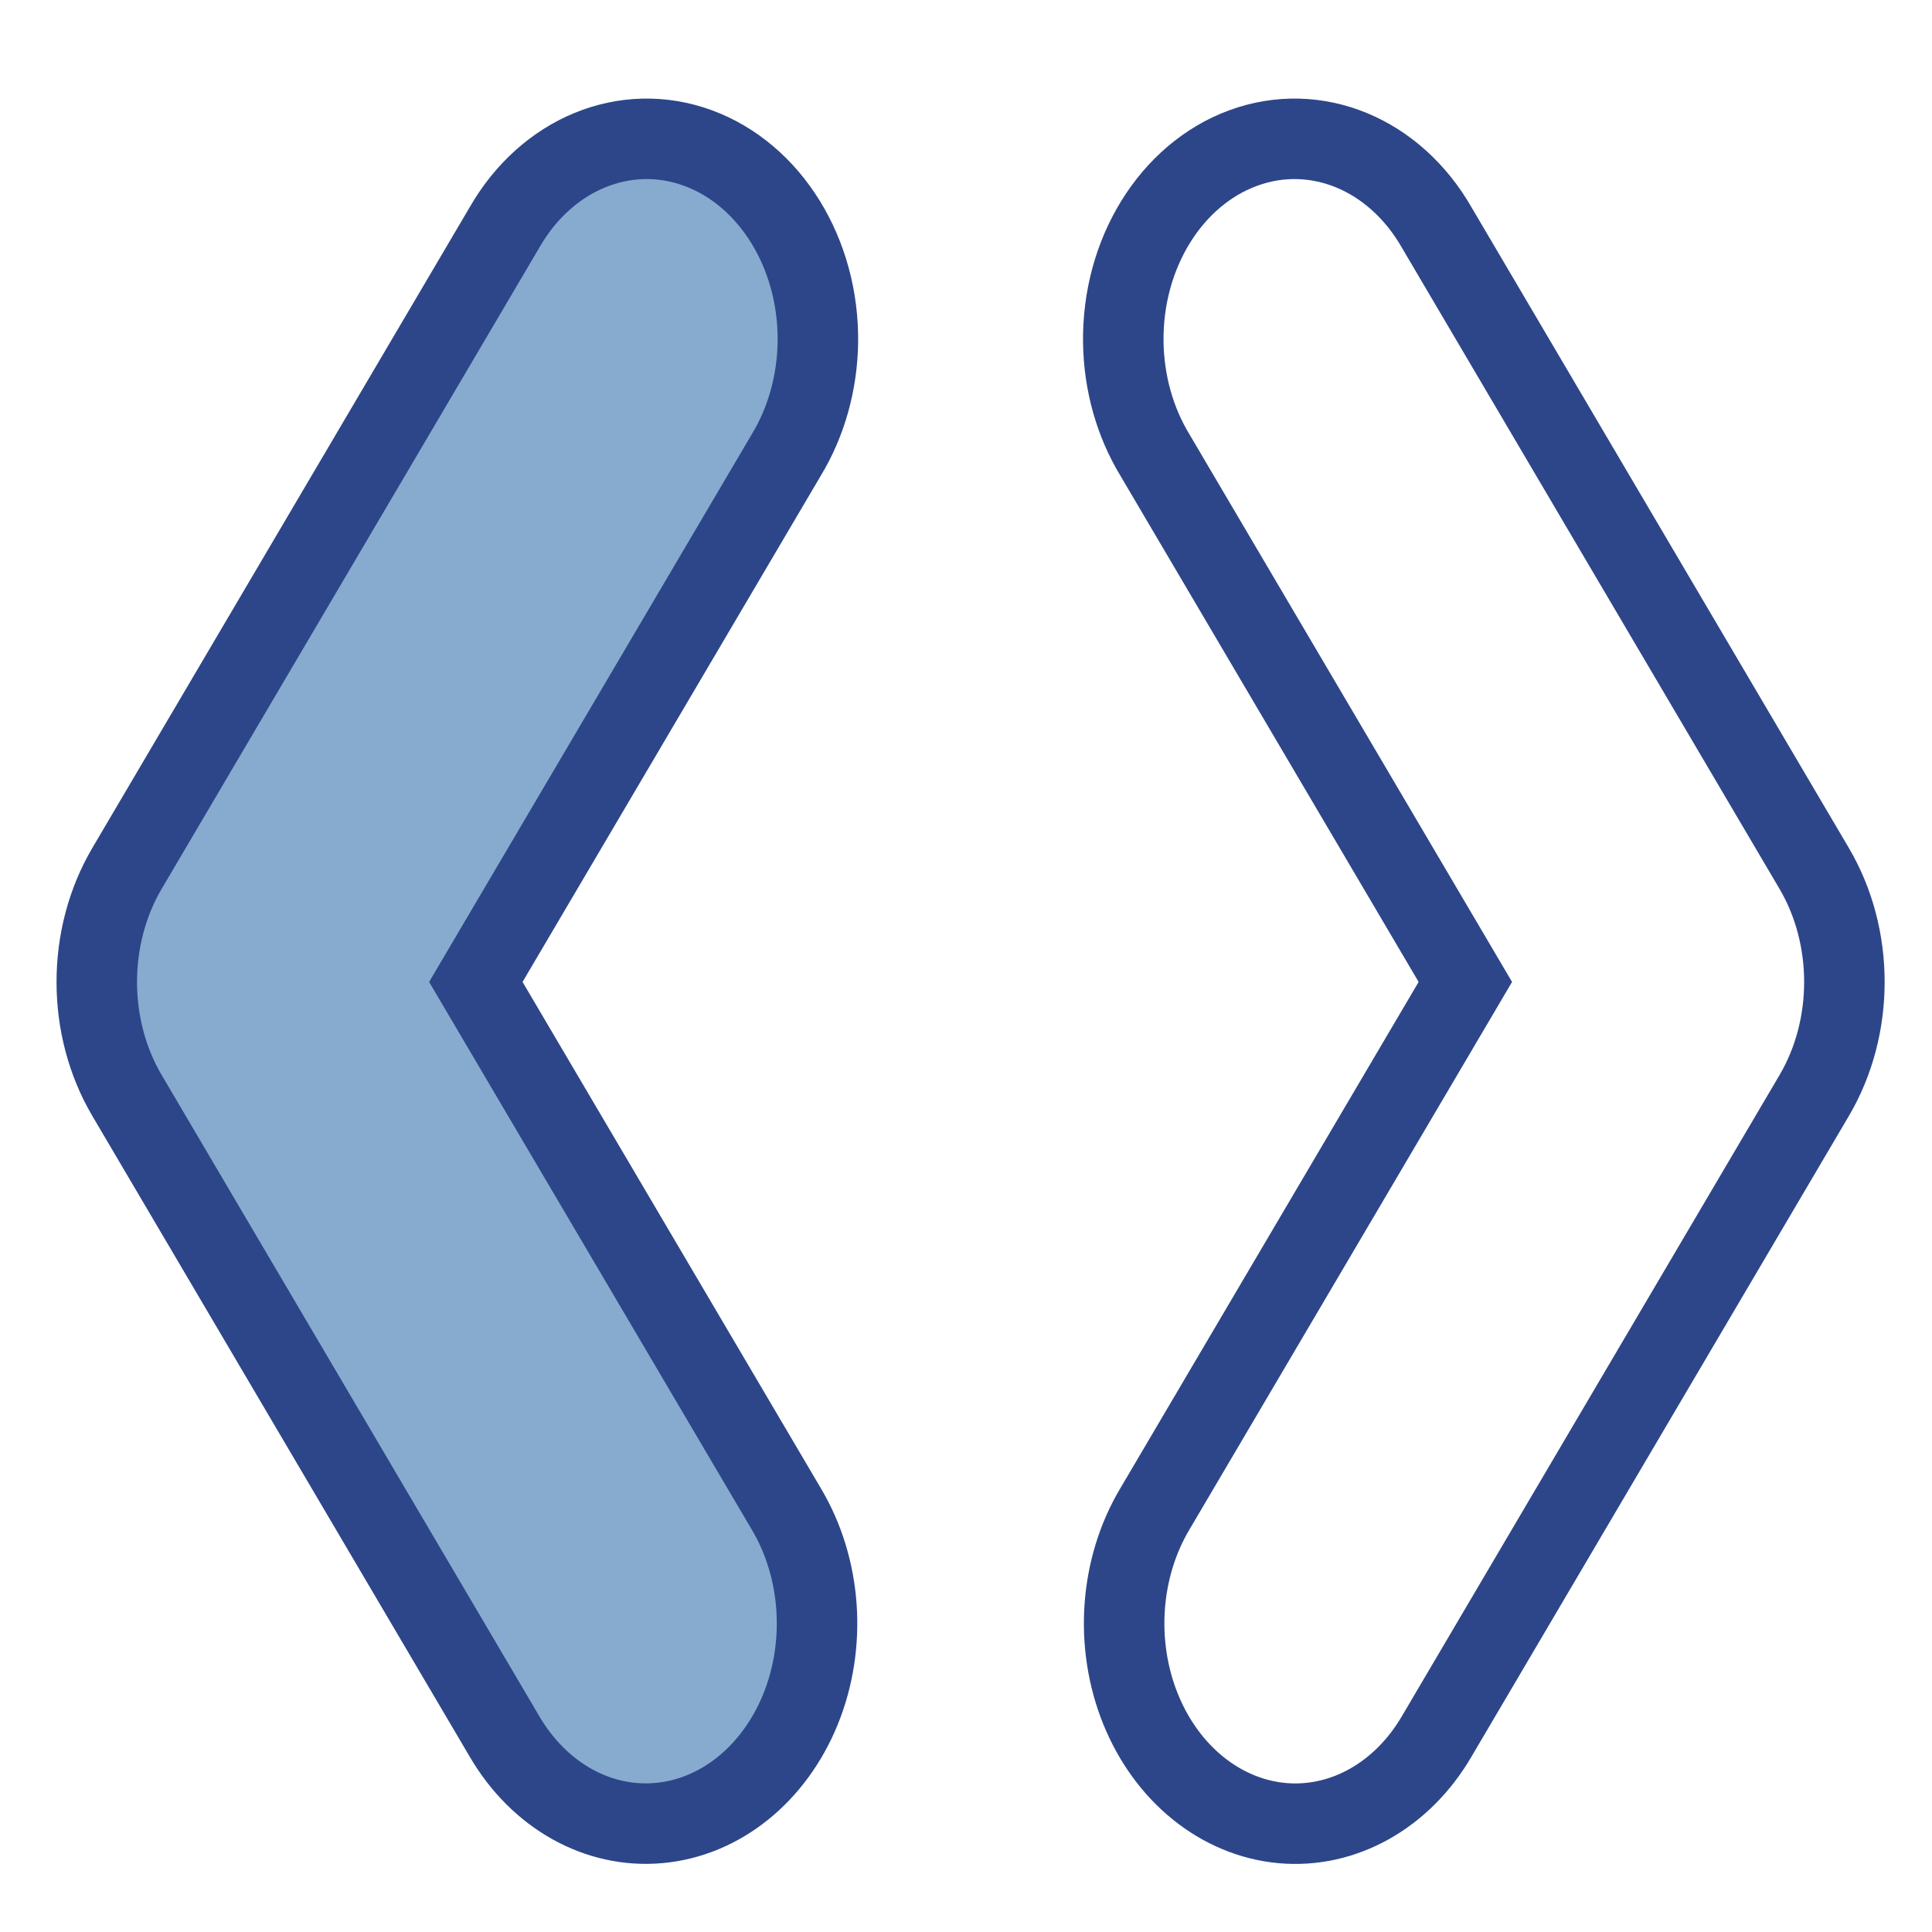 <?xml version="1.0" encoding="UTF-8" standalone="no"?>
<!DOCTYPE svg PUBLIC "-//W3C//DTD SVG 1.0//EN"
"http://www.w3.org/TR/2001/REC-SVG-20010904/DTD/svg10.dtd">
<!-- Created with Inkscape ("http://www.inkscape.org/") -->
<svg
   xmlns="http://www.w3.org/2000/svg"
   xmlns:xlink="http://www.w3.org/1999/xlink"
   version="1.0"
   x="0"
   y="0"
   width="24"
   height="24"
   id="svg1">
  <defs
     id="defs2">
    <linearGradient
       id="a">
      <stop
         style="stop-color:#87abcf;stop-opacity:1;"
         offset="0"
         id="stop4" />
      <stop
         style="stop-color:#4474a5;stop-opacity:1;"
         offset="0.67"
         id="stop5" />
      <stop
         style="stop-color:#4a6f95;stop-opacity:1;"
         offset="1"
         id="stop6" />
    </linearGradient>
    <linearGradient
       x1="55.595"
       y1="27.98"
       x2="83.097"
       y2="24.877"
       id="b"
       xlink:href="#a"
       gradientUnits="userSpaceOnUse"
       gradientTransform="matrix(0,0.424,-0.497,0,25.916,2.63)" />
    <linearGradient
       x1="72.801"
       y1="30.353"
       x2="46.549"
       y2="25.627"
       id="c"
       xlink:href="#a"
       gradientUnits="userSpaceOnUse"
       gradientTransform="matrix(0,-0.423,-0.498,0,25.906,69.317)" />
  </defs>
  <path
     d="M 10.16 4.253 C 10.175 3.15 9.568 2.167 8.668 1.838 C 7.767 1.509 6.789 1.912 6.265 2.829 L 1.578 10.787 C 1.077 11.637 1.077 12.76 1.578 13.609 L 6.265 21.567 C 6.694 22.304 7.428 22.716 8.188 22.646 C 8.948 22.577 9.618 22.037 9.945 21.231 C 10.271 20.425 10.204 19.477 9.768 18.745 L 5.911 12.198 L 9.768 5.651 C 10.016 5.242 10.152 4.755 10.16 4.253 L 10.16 4.253 z "
     style="font-size:12;font-weight:400;fill:url(#c);stroke:#2d4689;"
     id="path11" />
  <path
     d="M 13.954 4.253 C 13.938 3.15 14.546 2.167 15.446 1.838 C 16.347 1.509 17.325 1.912 17.849 2.829 L 22.536 10.787 C 23.037 11.637 23.037 12.76 22.536 13.61 L 17.849 21.567 C 17.42 22.304 16.686 22.716 15.926 22.647 C 15.166 22.577 14.495 22.037 14.169 21.231 C 13.843 20.425 13.91 19.477 14.346 18.745 L 18.203 12.198 L 14.346 5.651 C 14.098 5.242 13.961 4.755 13.954 4.253 L 13.954 4.253 z "
     style="font-size:12;font-weight:400;fill:url(#c);stroke:#2d4689;"
     id="path577" />
</svg>
